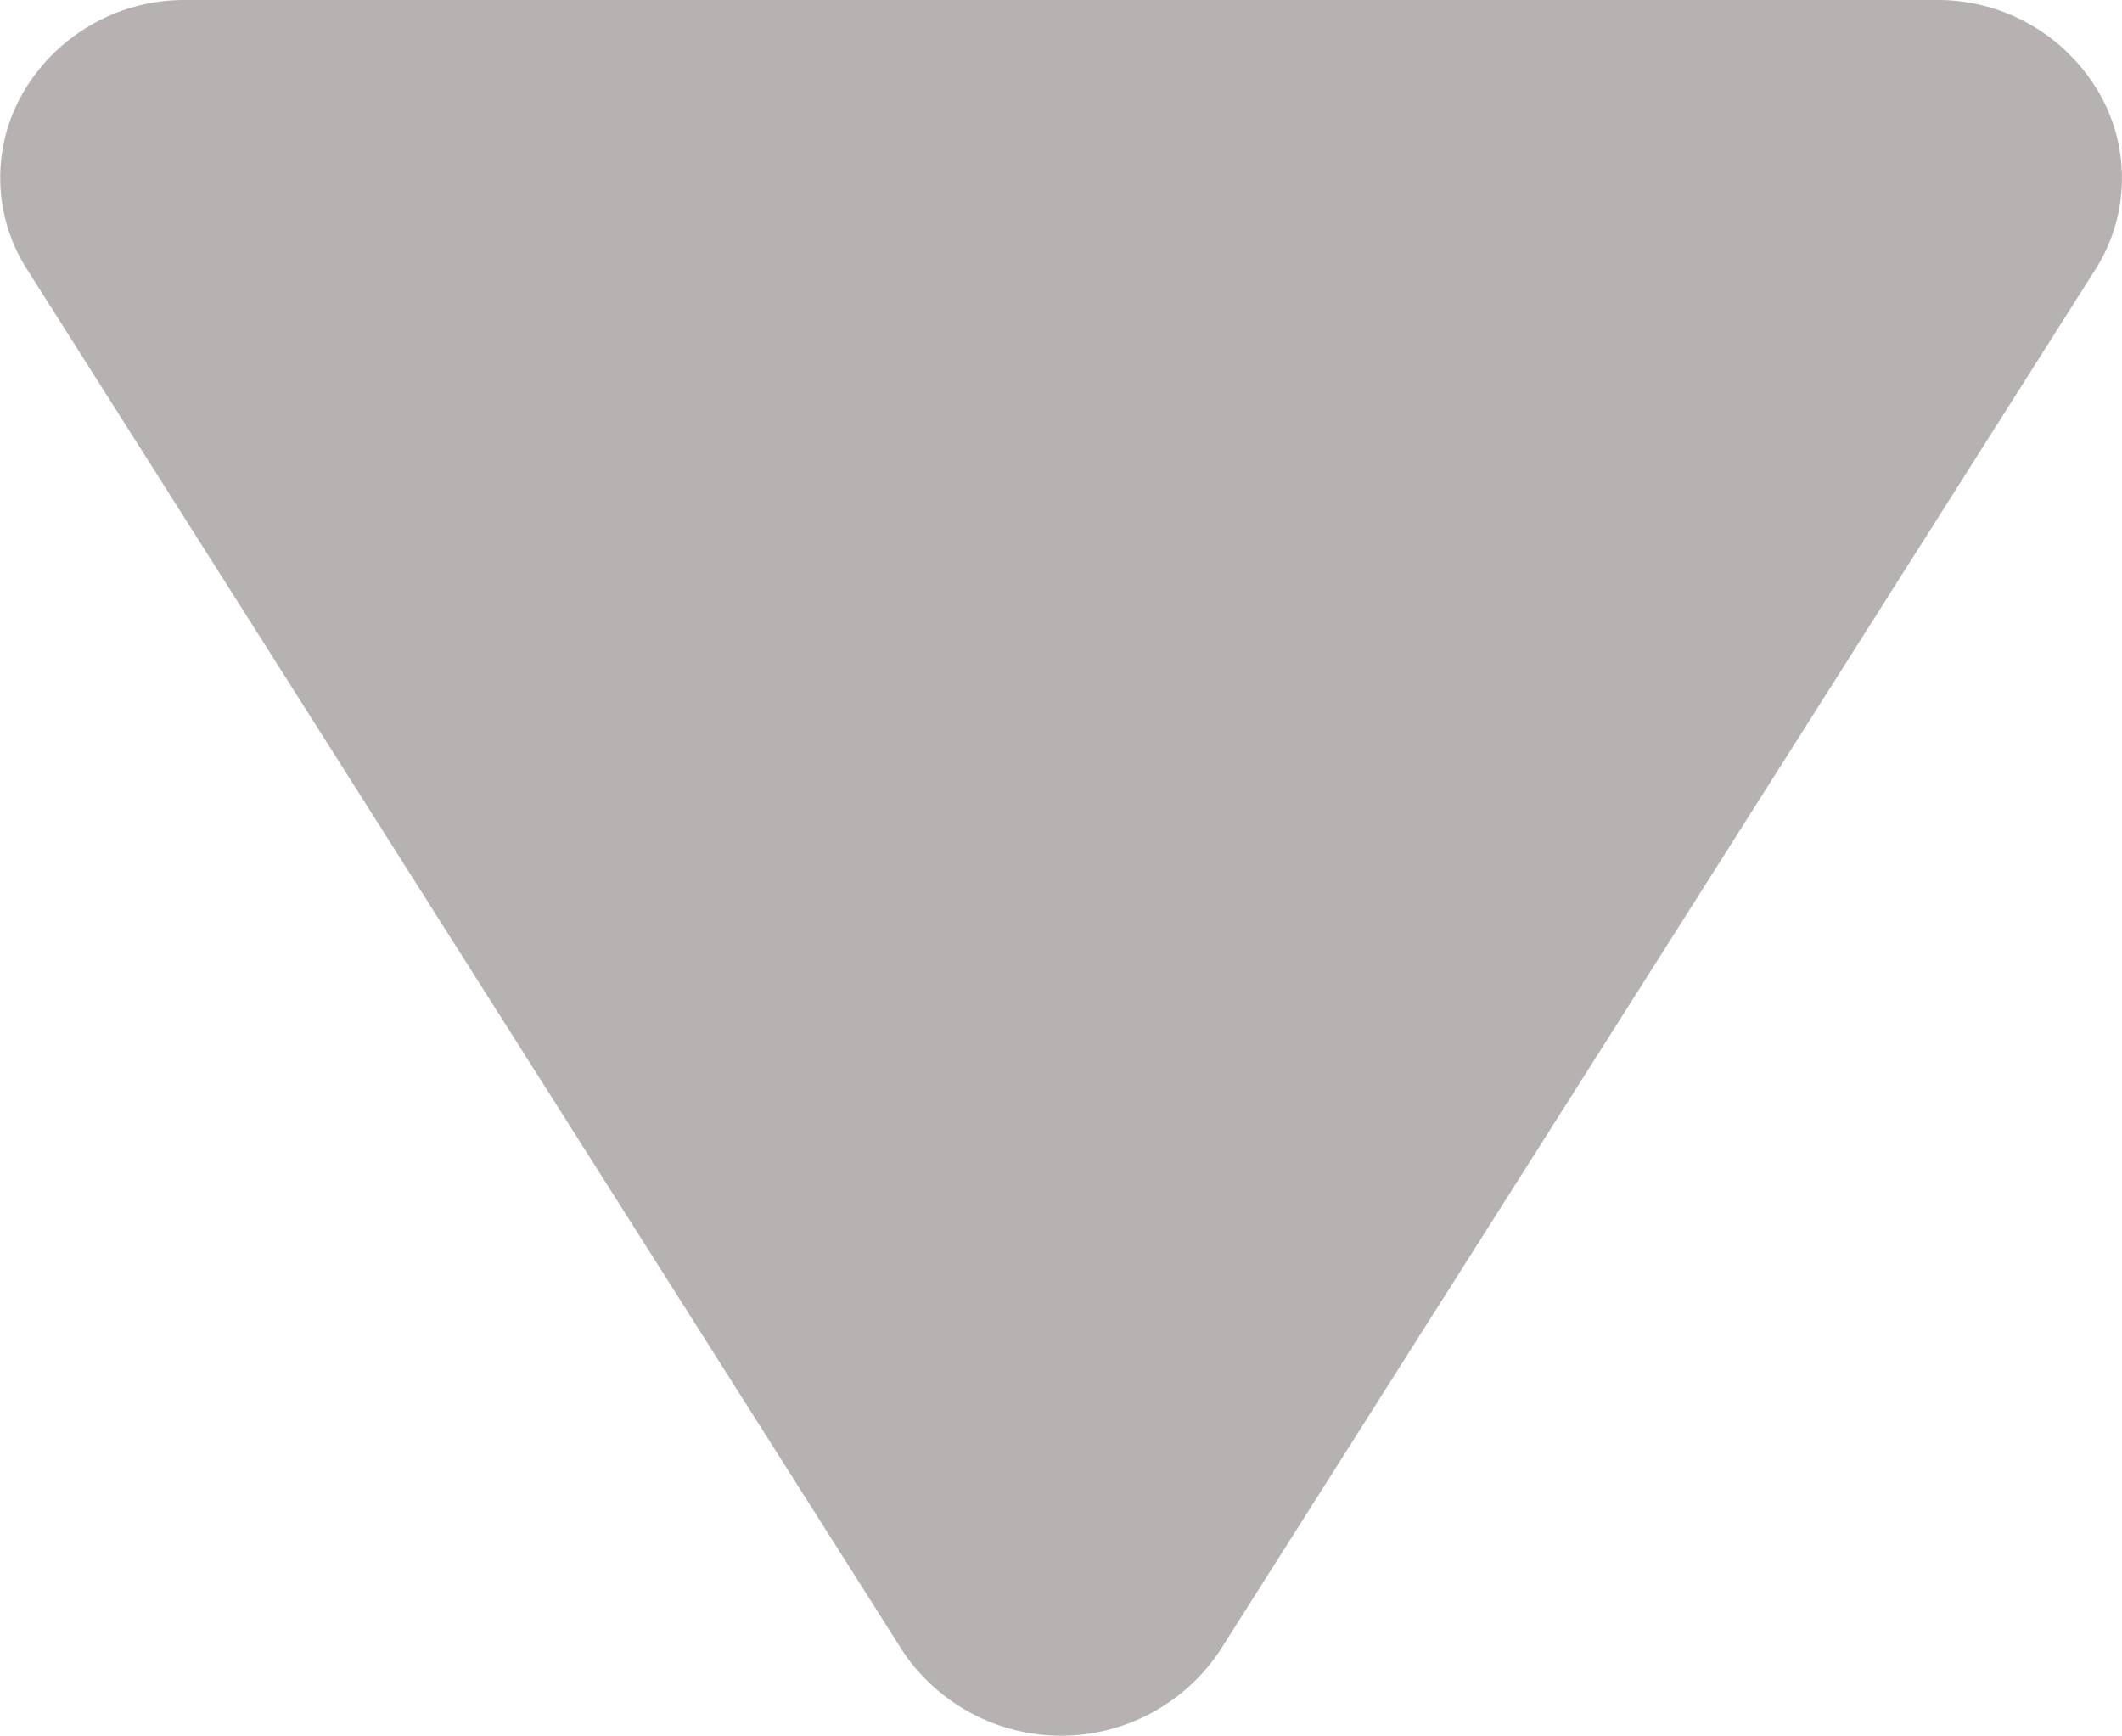 <svg xmlns="http://www.w3.org/2000/svg" width="15.578" height="12.745" viewBox="0 0 15.578 12.745"><defs><style>.a{fill:#b7b2b2;}</style></defs><path class="a" d="M16.419,4.7A1.369,1.369,0,0,0,15.213,4H2.363a1.369,1.369,0,0,0-1.206.7A1.247,1.247,0,0,0,1.2,5.981L7.624,16.117a1.4,1.4,0,0,0,2.33,0L16.379,5.982A1.25,1.25,0,0,0,16.419,4.7Z" transform="translate(-0.999 -4)"/></svg>